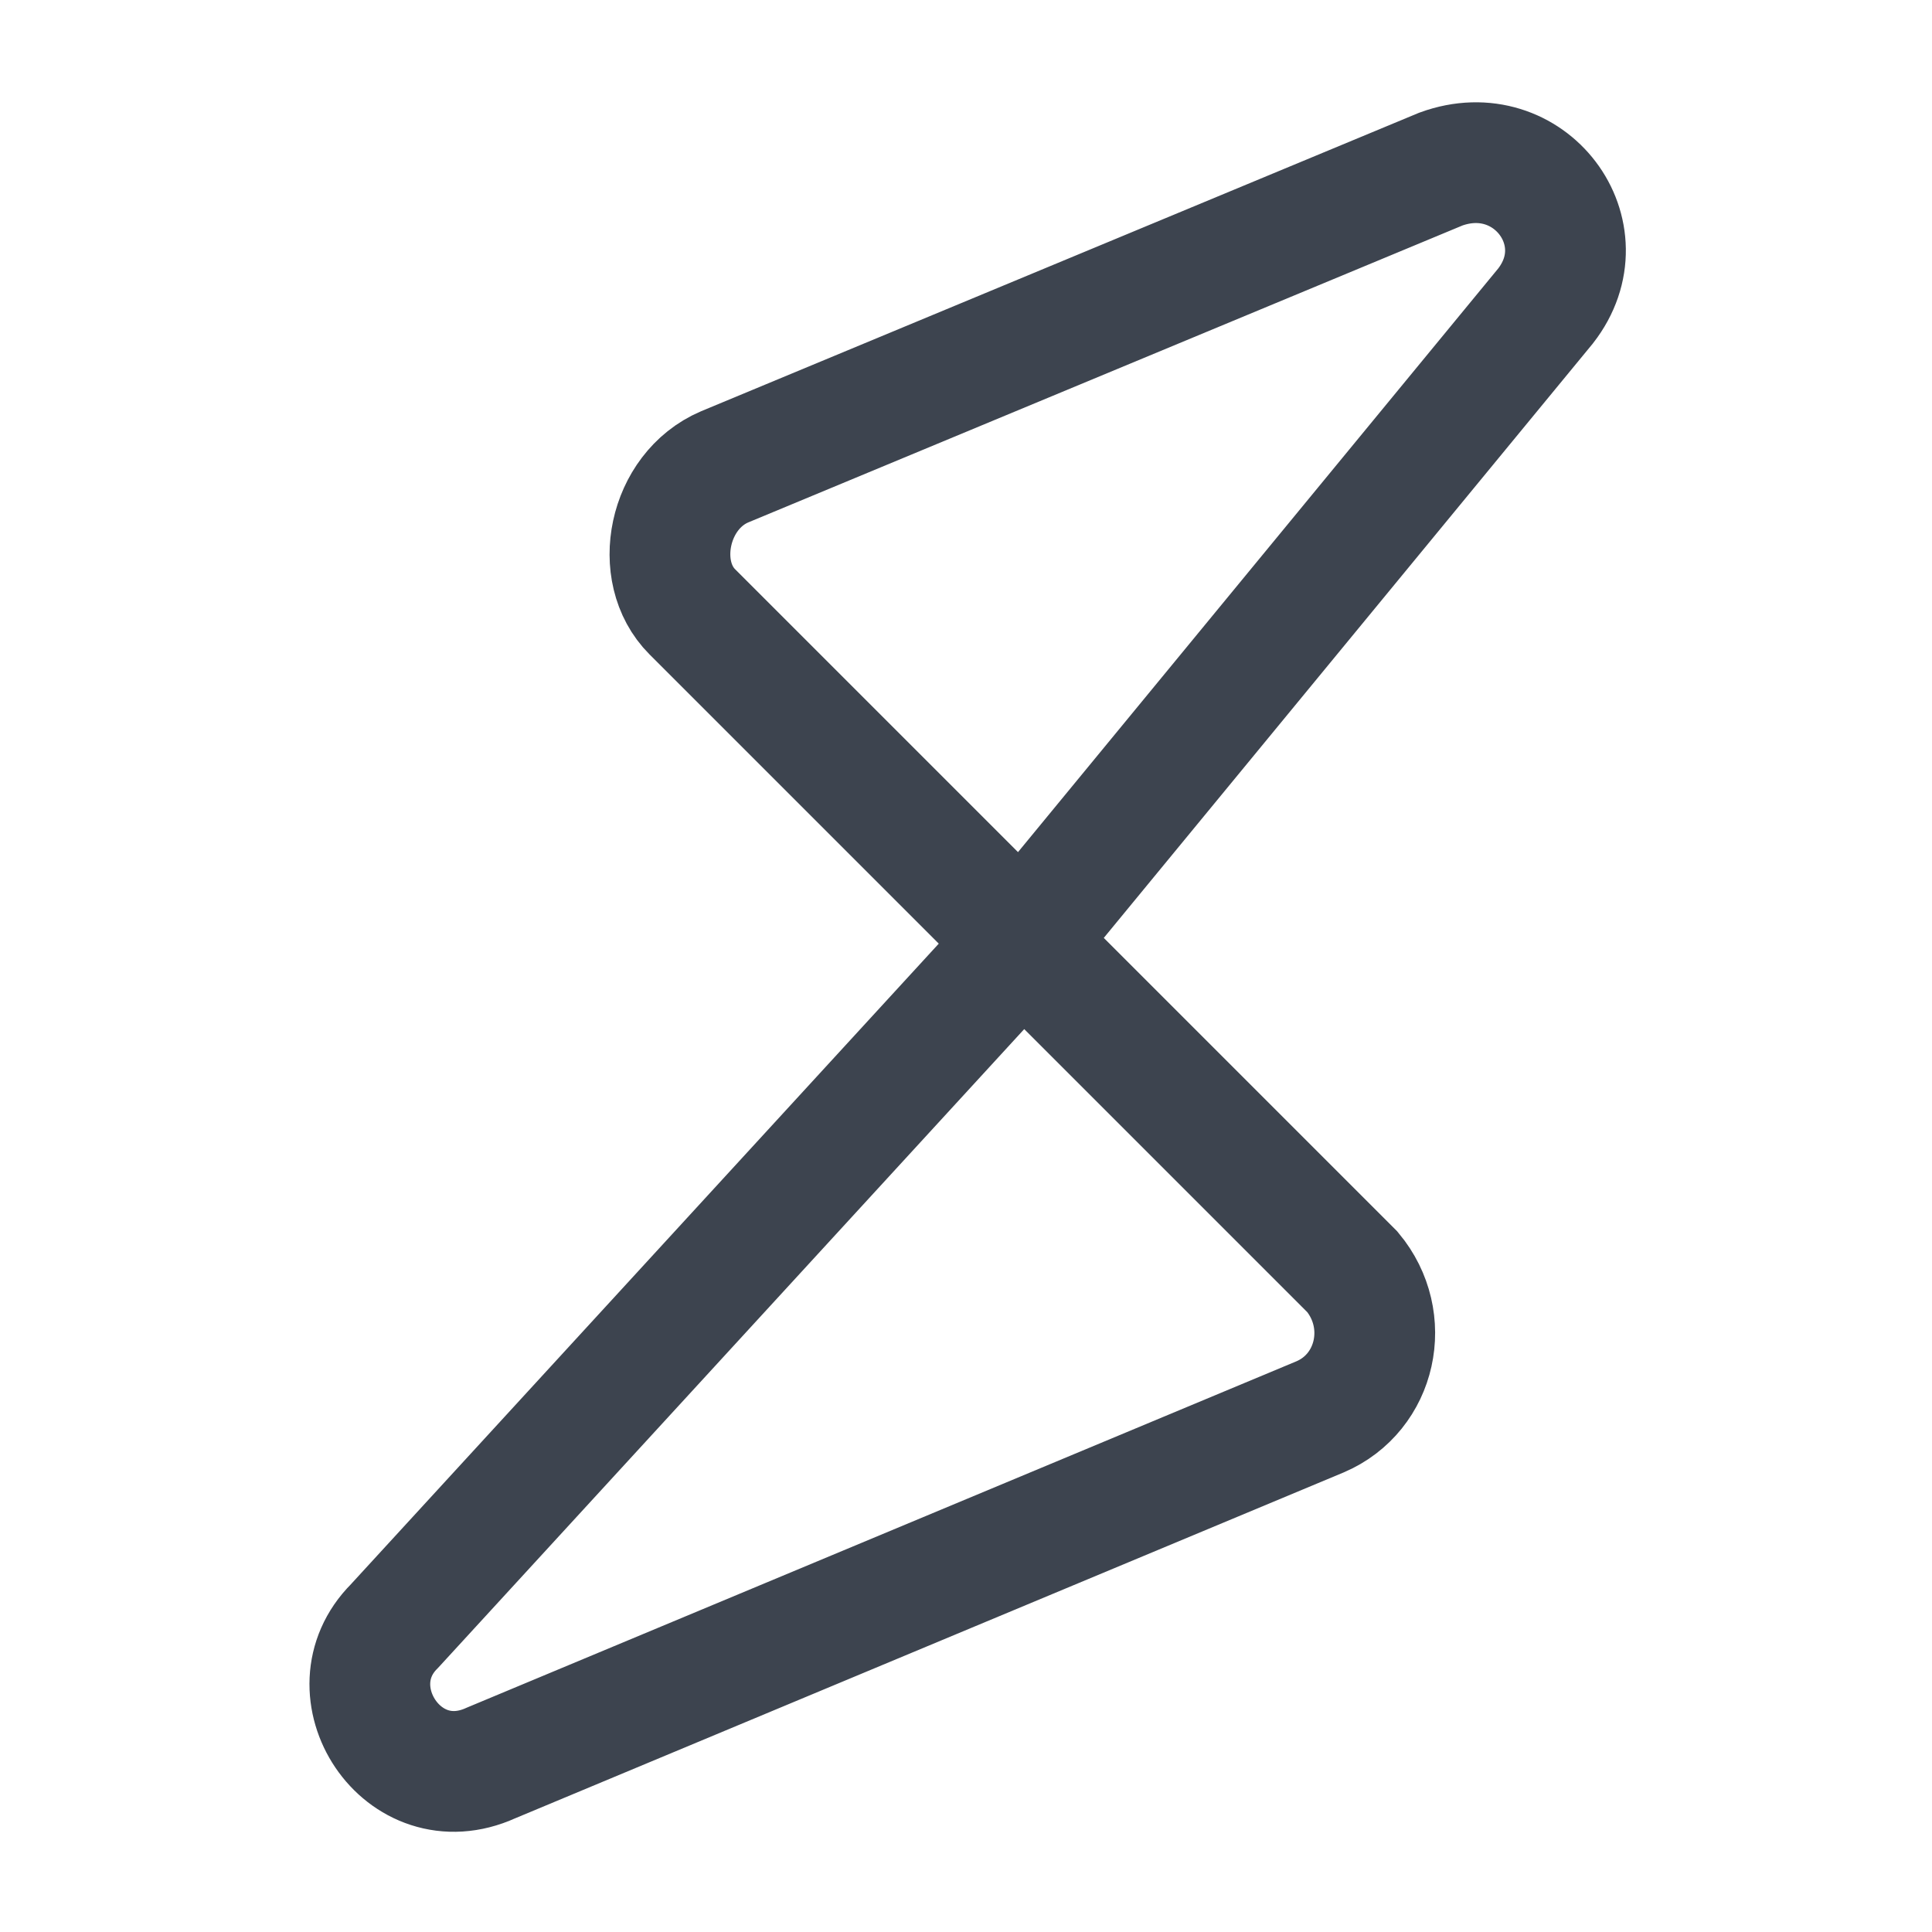 <svg width="24" height="24" viewBox="0 0 24 24" fill="none" xmlns="http://www.w3.org/2000/svg">
<path d="M12.7 11.7L16.8 15.8C17.3 16.4 17.1 17.3 16.4 17.6L6.1 21.9C5 22.4 4.1 21 4.9 20.2L12.7 11.7ZM12.7 11.7L8.6 7.6C8.1 7.1 8.3 6.1 9 5.8L17.9 2.1C19 1.7 19.9 2.9 19.2 3.8L12.7 11.7Z" stroke="#3D444F" stroke-width="1.5" stroke-miterlimit="10"/>
</svg>
